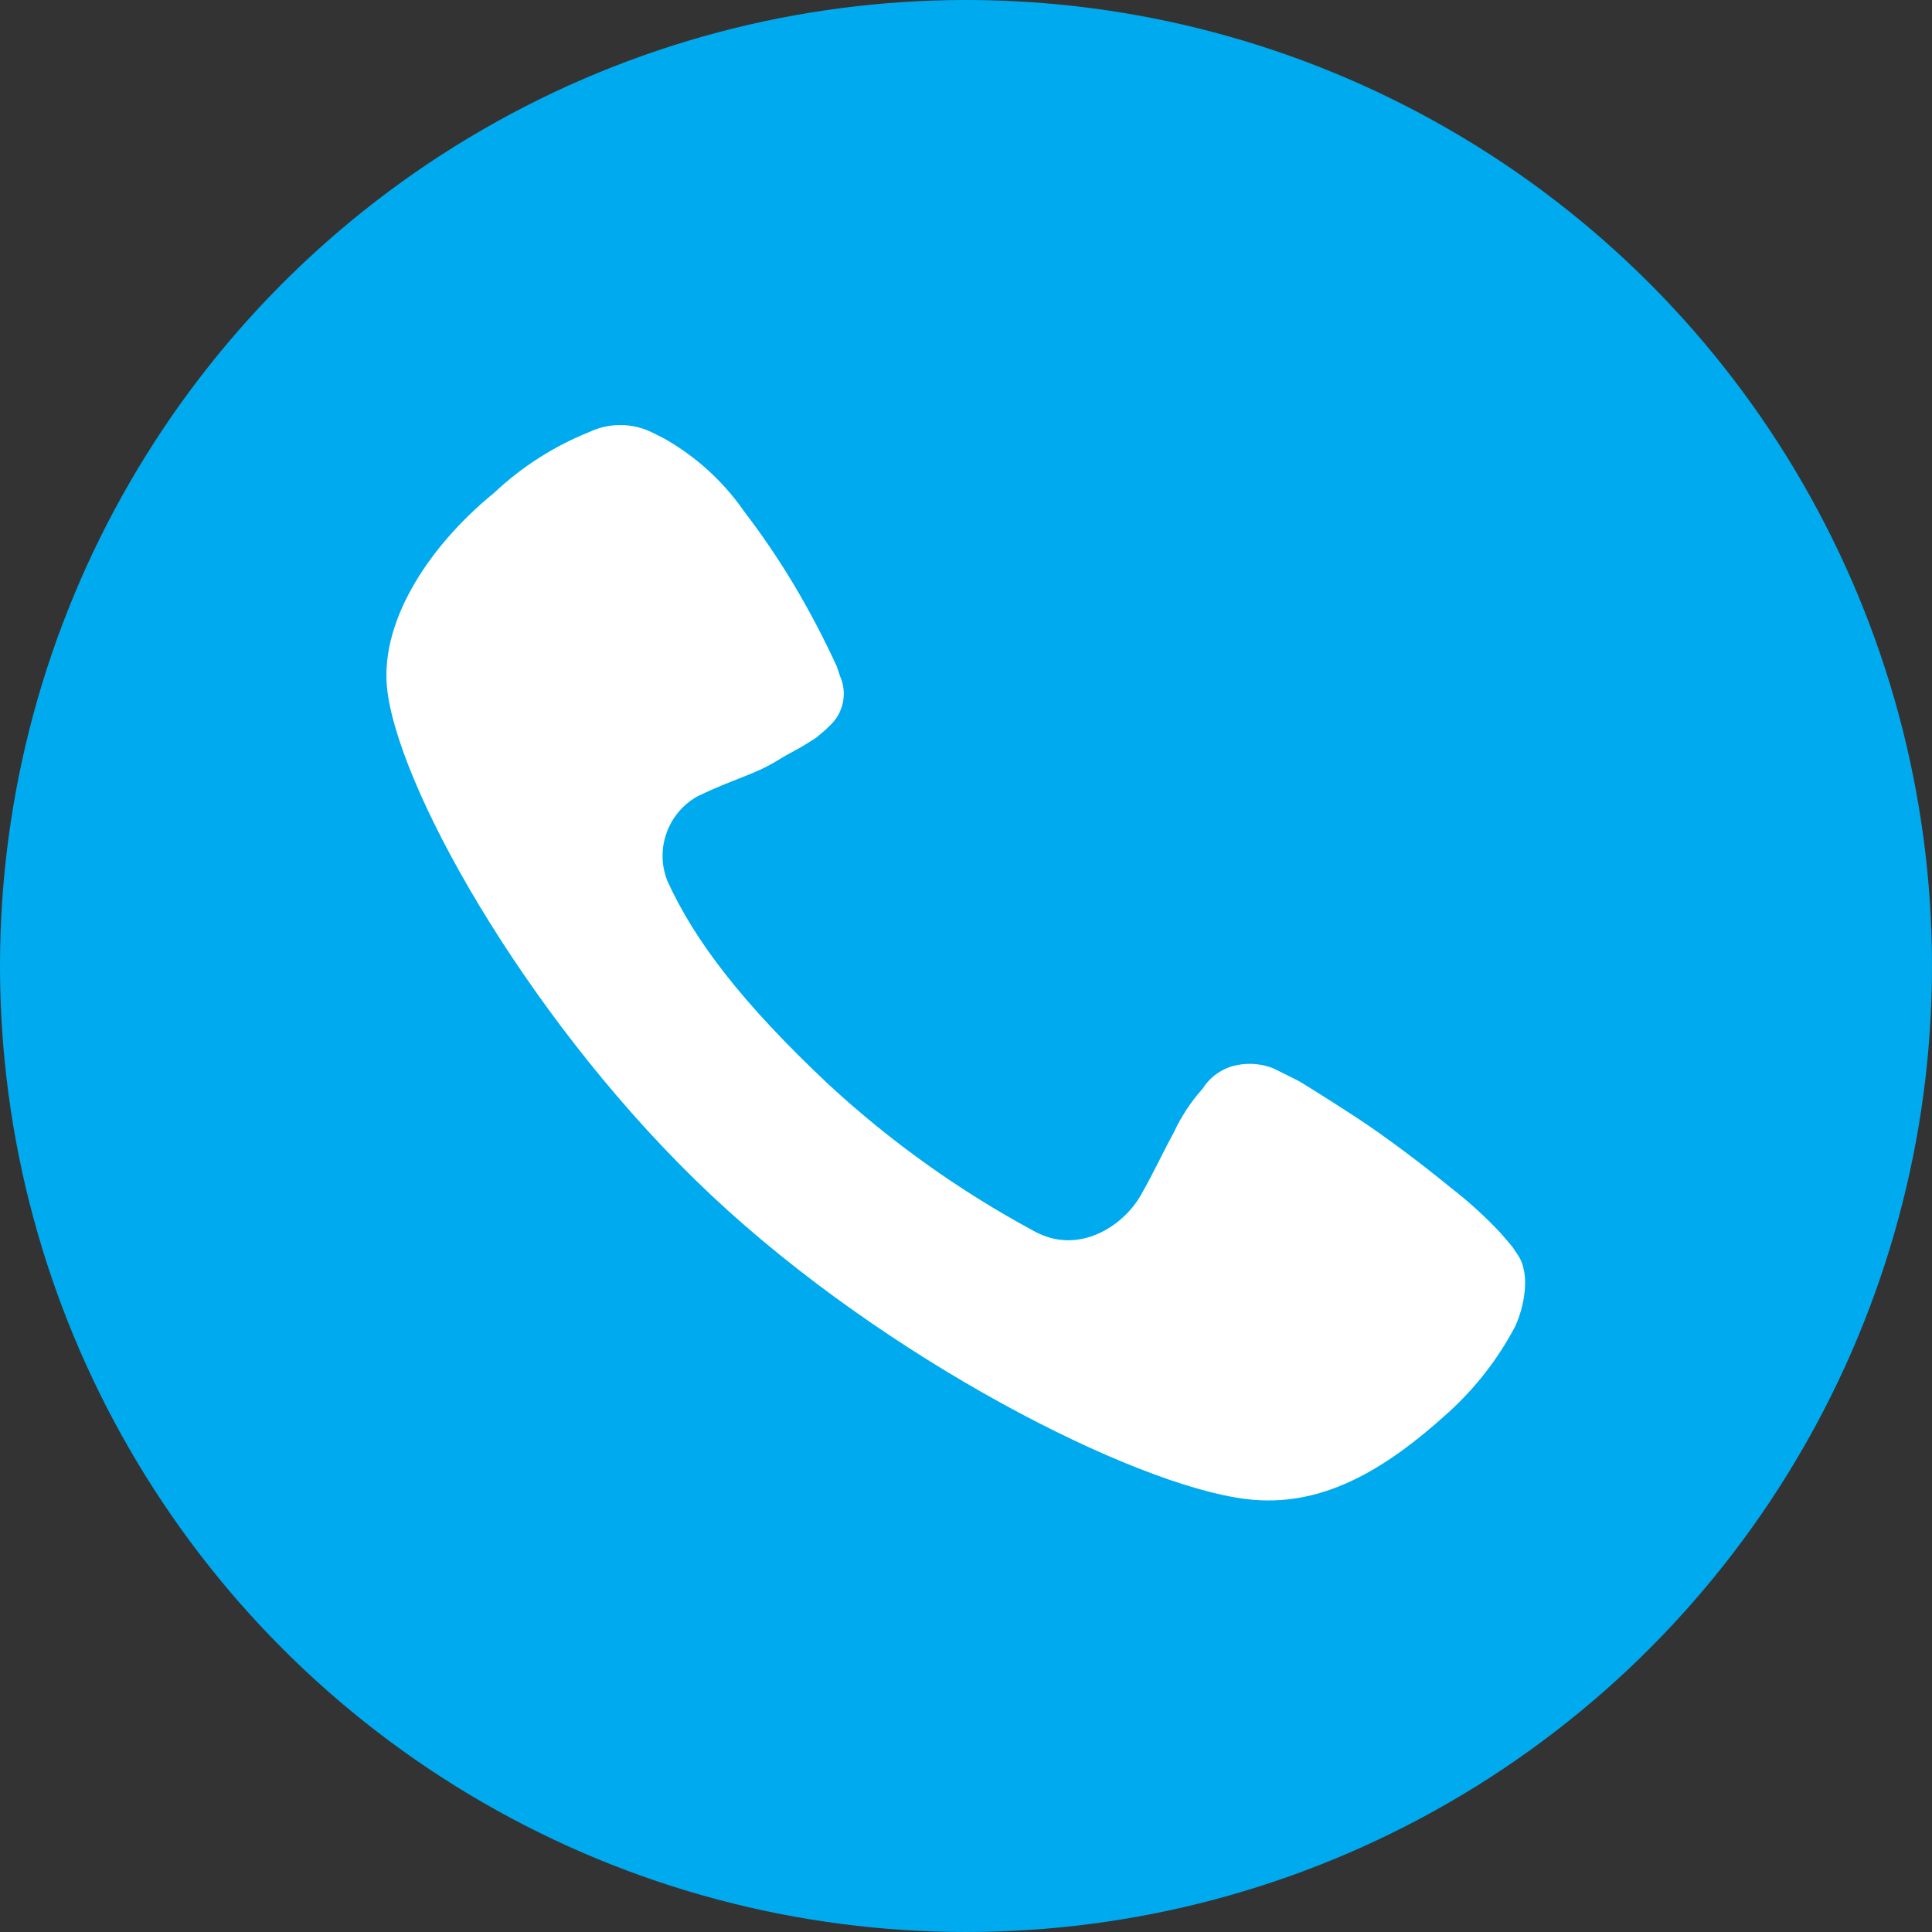 <?xml version="1.0" encoding="UTF-8"?>
<svg width="50px" height="50px" viewBox="0 0 50 50" version="1.1" xmlns="http://www.w3.org/2000/svg" xmlns:xlink="http://www.w3.org/1999/xlink">
    <rect x="0" y="0" width="50" height="50" fill="#333333" stroke="none"/>
    <!-- Generator: Sketch 57.1 (83088) - https://sketch.com -->
    <title>编组 54</title>
    <desc>Created with Sketch.</desc>
    <g id="xmind-图标" stroke="none" stroke-width="1" fill="none" fill-rule="evenodd">
        <g id="icon" transform="translate(-157, -1091)">
            <g id="符号" transform="translate(97, 879)">
                <g id="line4" transform="translate(0, 212)">
                    <g id="编组-54" transform="translate(60, 0)">
                        <circle id="椭圆" fill="#00AAEF" cx="25" cy="25" r="25"></circle>
                        <path d="M10.202,32.458 L10.317,32.288 C10.257,32.348 10.633,31.912 10.633,31.912 L10.633,31.912 C11.027,31.491 11.454,31.102 11.91,30.749 C12.674,30.122 13.624,29.407 14.366,28.921 C15.267,28.332 15.894,27.955 15.856,27.977 L16.516,27.649 L16.516,27.649 C16.874,27.508 17.269,27.495 17.635,27.611 L17.635,27.611 C17.929,27.712 18.179,27.911 18.345,28.173 L18.345,28.173 C18.654,28.519 18.91,28.909 19.103,29.33 C19.338,29.751 19.611,30.346 19.944,30.929 C20.391,31.721 21.554,32.507 22.716,31.857 L22.716,31.857 C24.636,30.822 26.419,29.55 28.021,28.07 C30.275,25.952 31.503,24.331 32.201,22.792 L32.201,22.792 C32.524,21.968 32.185,21.032 31.41,20.604 C30.493,20.162 29.964,20.053 29.385,19.703 C28.861,19.381 28.965,19.49 28.348,19.092 C28.327,19.076 28.13,18.907 28.103,18.885 L28.021,18.803 L28.021,18.803 C27.645,18.478 27.528,17.946 27.732,17.493 L27.814,17.247 L27.814,17.247 C28.148,16.519 28.522,15.808 28.932,15.119 L28.932,15.119 C29.324,14.466 29.752,13.836 30.215,13.231 L30.215,13.231 C30.754,12.455 31.461,11.812 32.283,11.348 C32.283,11.348 32.556,11.206 32.693,11.146 L32.693,11.146 C33.186,10.939 33.744,10.953 34.226,11.184 L34.226,11.184 C35.134,11.548 35.965,12.08 36.677,12.75 C38.445,14.191 39.689,16.189 39.438,17.935 C39.056,20.664 35.591,26.678 31.066,30.929 C26.542,35.181 20.135,38.434 17.231,38.794 C15.283,39.039 13.635,38.052 11.987,36.556 L11.987,36.556 C11.287,35.922 10.703,35.17 10.262,34.335 C10.044,33.877 9.831,32.976 10.202,32.458 L10.202,32.458 Z" id="路径" fill="#FFFFFF" fill-rule="nonzero" transform="translate(24.735, 24.916) scale(-1, 1) translate(-24.735, -24.916) "></path>
                    </g>
                </g>
            </g>
        </g>
    </g>
</svg>